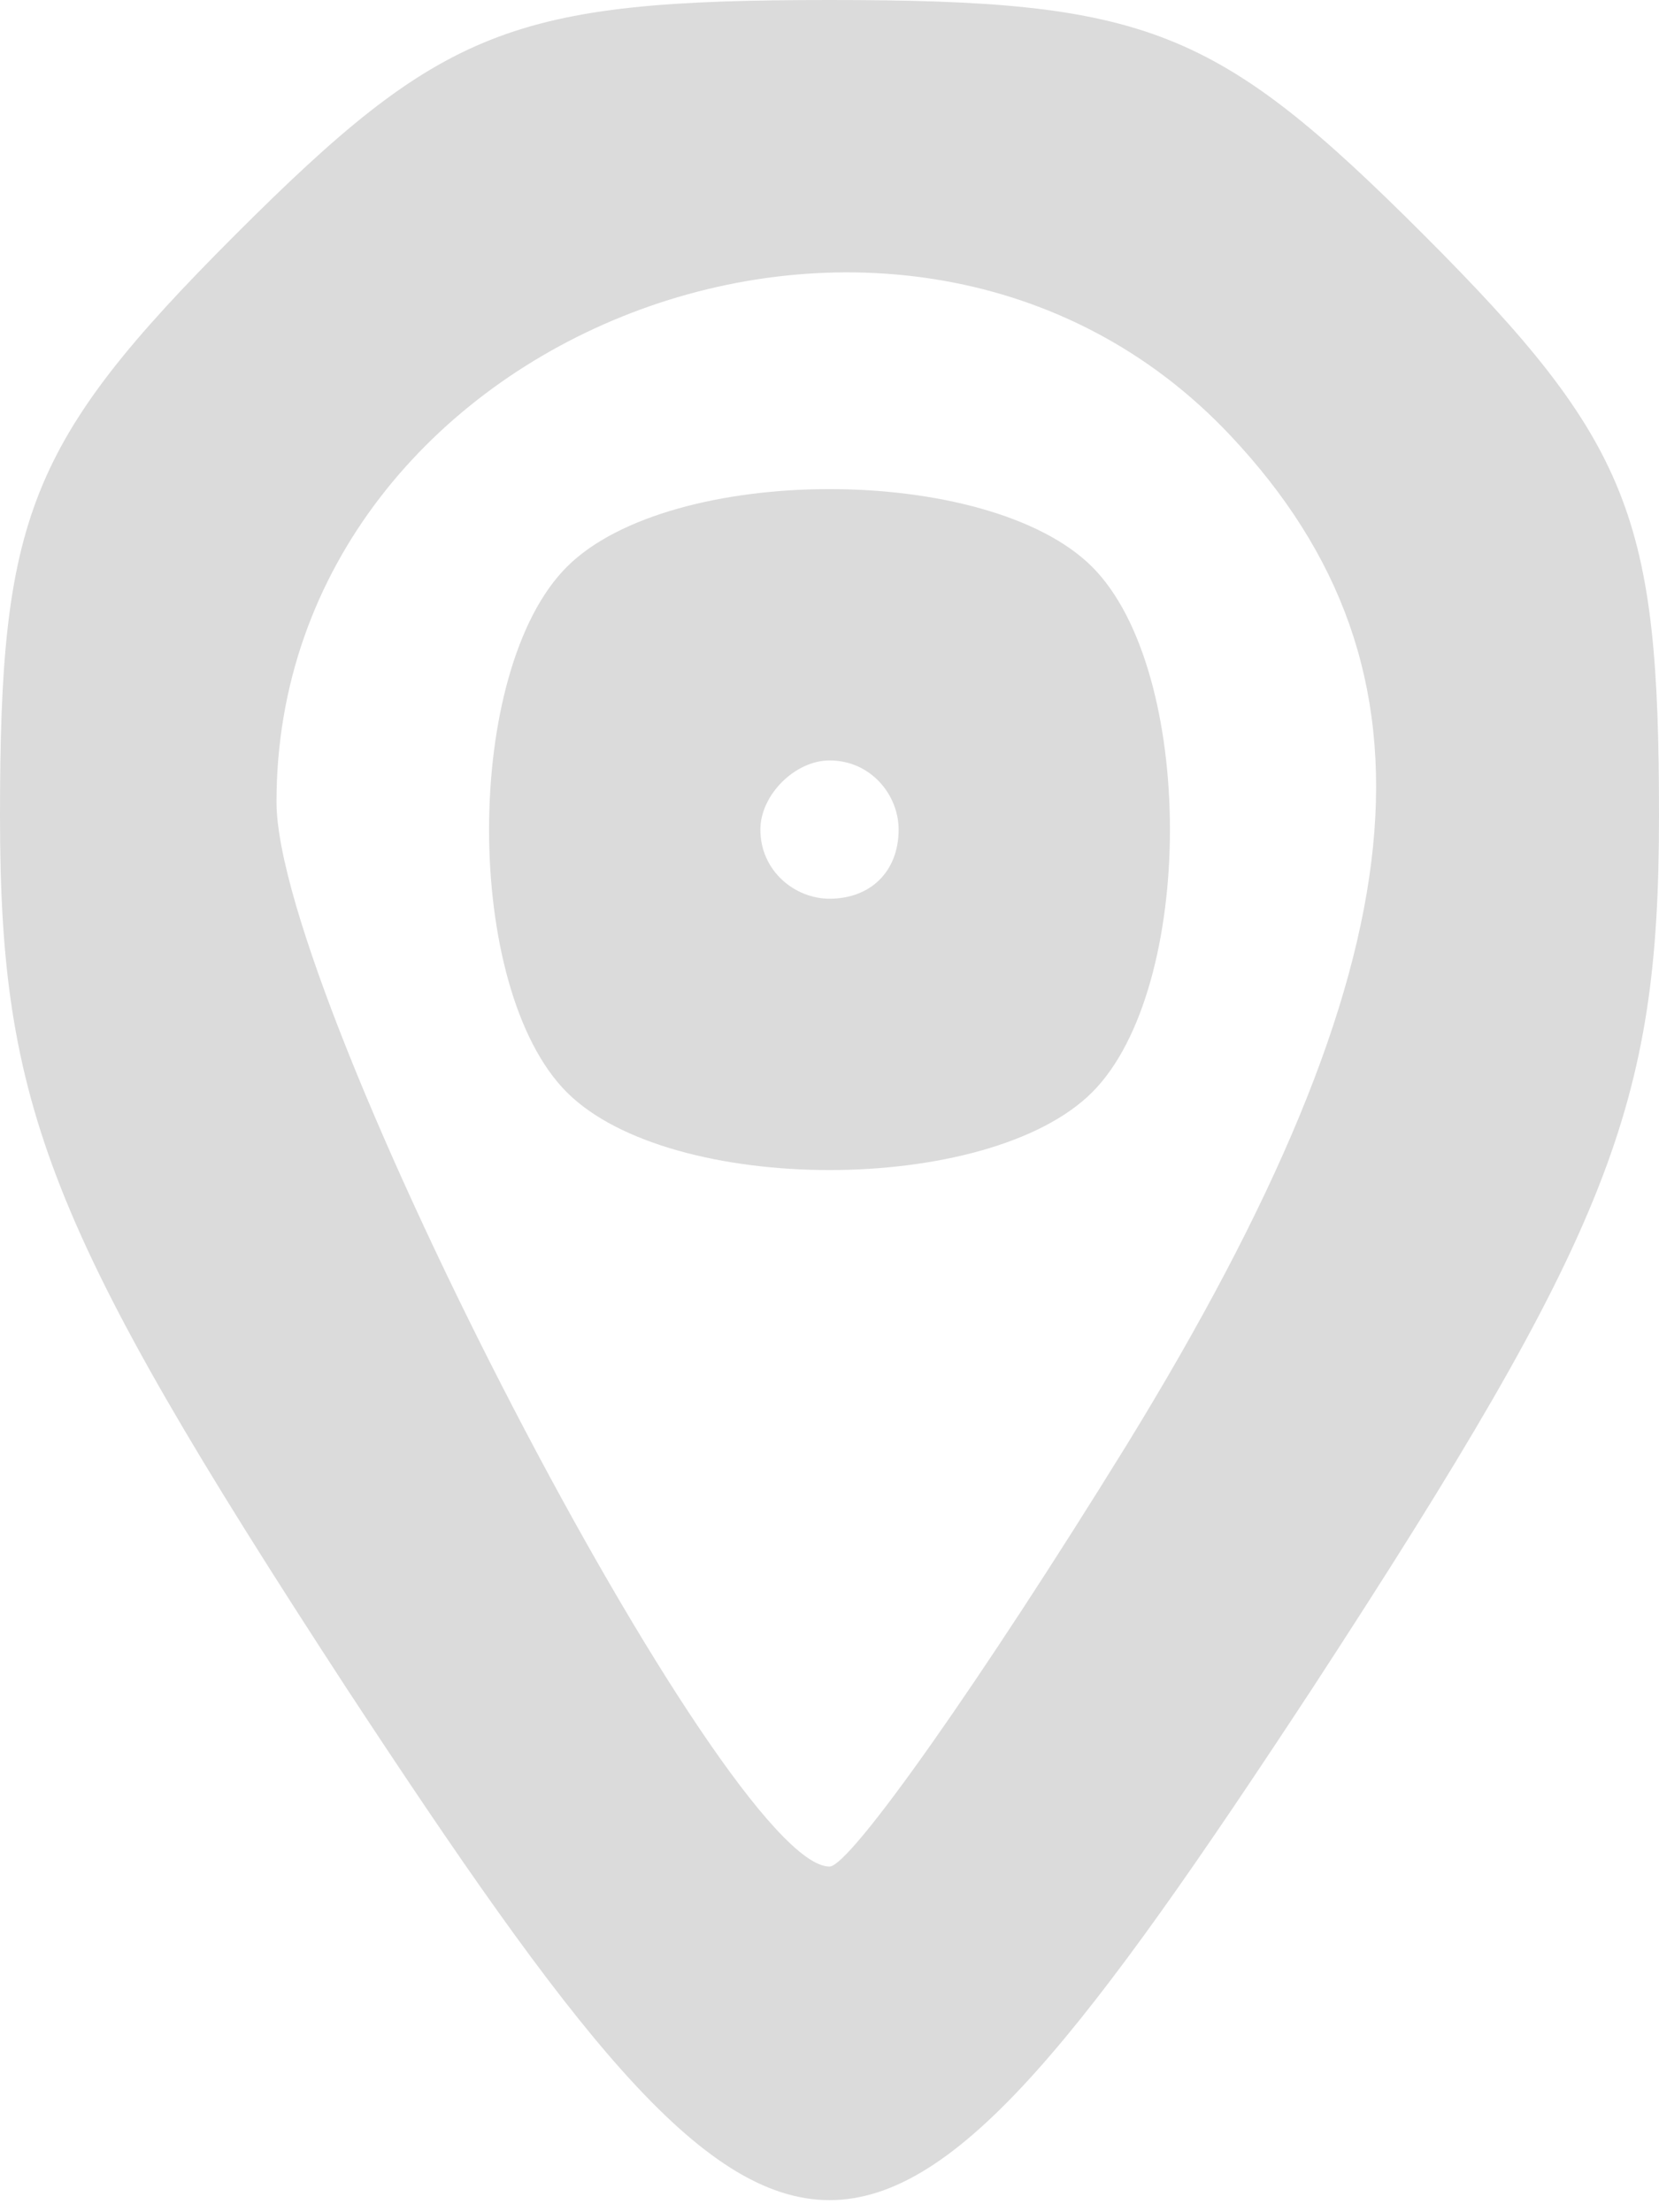 <!DOCTYPE svg PUBLIC "-//W3C//DTD SVG 20010904//EN" "http://www.w3.org/TR/2001/REC-SVG-20010904/DTD/svg10.dtd">
<svg version="1.0" xmlns="http://www.w3.org/2000/svg" width="24px" height="32px" viewBox="0 0 240 320" preserveAspectRatio="xMidYMid meet">
<g id="layer1" fill="#dbdbdb" stroke="none">
 <path d="M50 244 c-43 -66 -50 -84 -50 -126 0 -43 4 -54 34 -84 30 -30 40 -34 86 -34 46 0 56 4 86 34 30 30 34 41 34 84 0 42 -7 60 -50 126 -65 99 -75 99 -140 0z m113 -35 c43 -70 47 -112 15 -146 -47 -50 -138 -15 -138 53 0 29 65 154 80 154 3 0 22 -27 43 -61z"/>
 <path d="M82 158 c-15 -15 -15 -61 0 -76 15 -15 61 -15 76 0 15 15 15 61 0 76 -15 15 -61 15 -76 0z m48 -38 c0 -5 -4 -10 -10 -10 -5 0 -10 5 -10 10 0 6 5 10 10 10 6 0 10 -4 10 -10z"/>
 </g>

</svg>